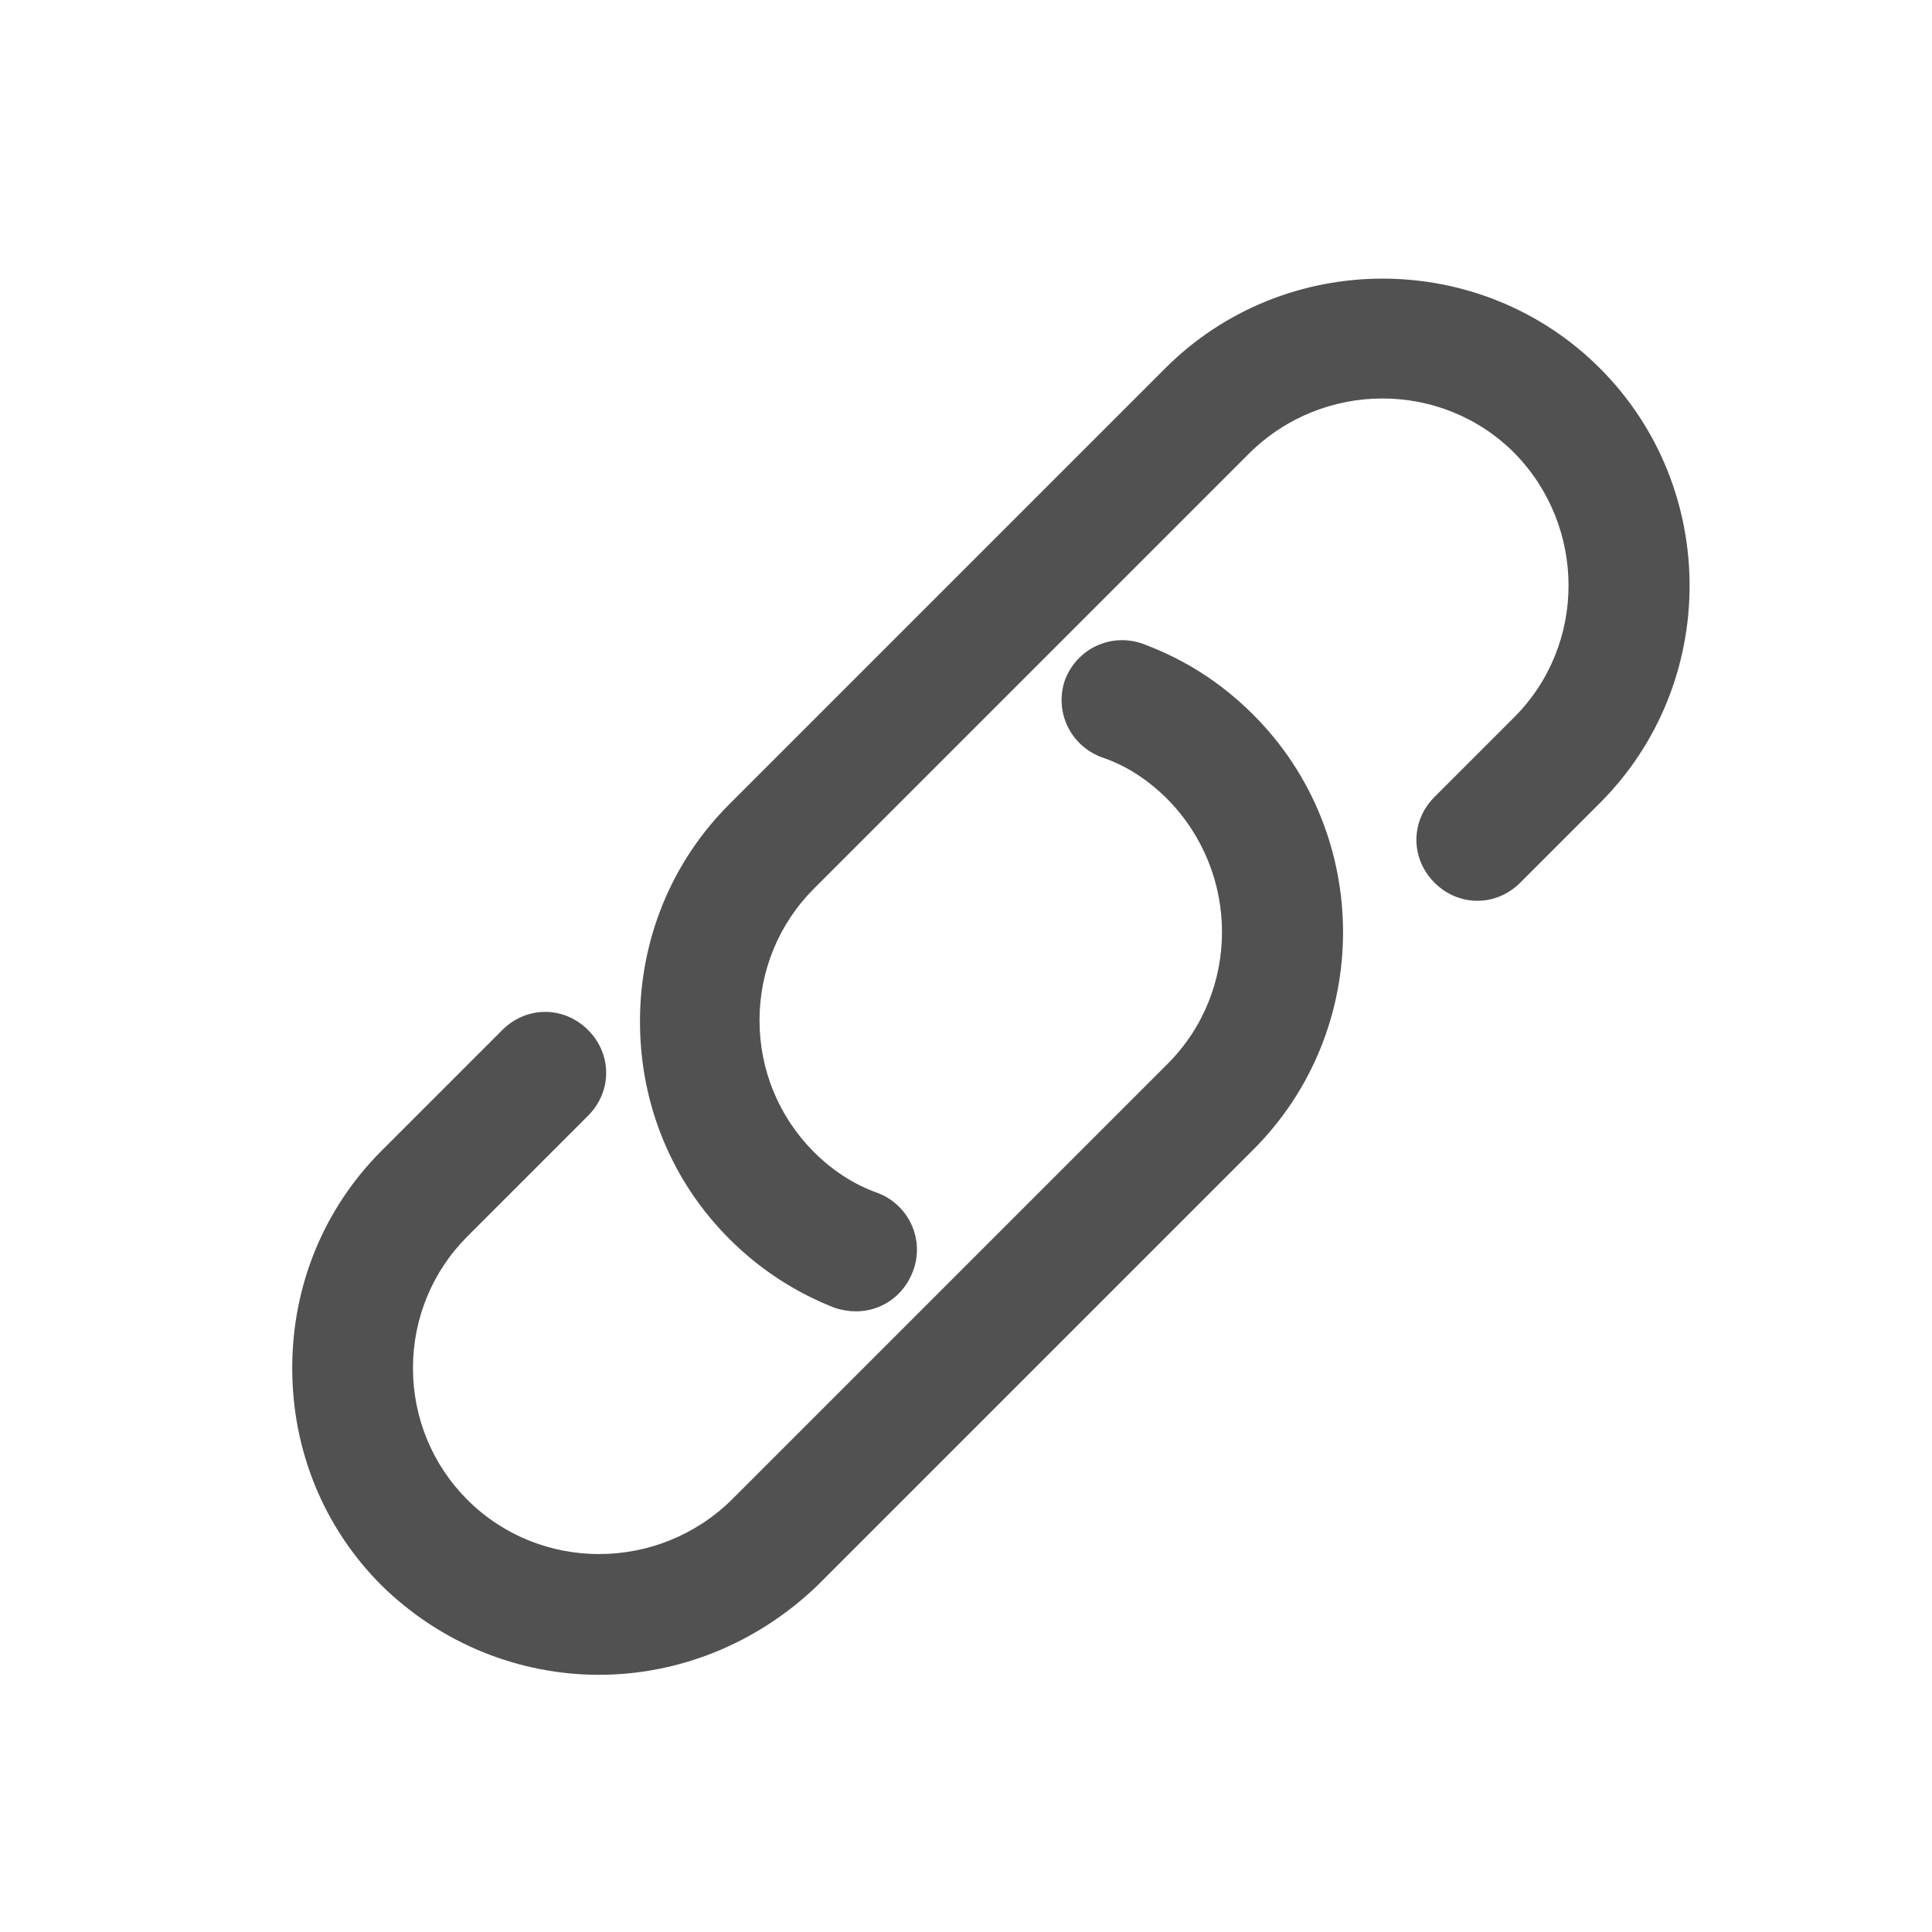 <?xml version="1.0" standalone="no"?><!DOCTYPE svg PUBLIC "-//W3C//DTD SVG 1.1//EN" "http://www.w3.org/Graphics/SVG/1.1/DTD/svg11.dtd"><svg t="1548722458246" class="icon" style="" viewBox="0 0 1024 1024" version="1.1" xmlns="http://www.w3.org/2000/svg" p-id="2204" xmlns:xlink="http://www.w3.org/1999/xlink" width="200" height="200"><defs><style type="text/css"></style></defs><path d="M453.76 695.04c-3.84 0-7.68-0.64-11.52-1.92-21.12-8.32-39.68-20.48-55.68-36.48-30.72-30.72-47.36-71.68-47.36-115.2 0-43.52 16.64-84.48 47.36-115.2l231.04-231.04c63.36-63.36 167.04-63.36 230.4 0 63.36 63.36 63.36 167.04 0 230.4l-42.24 42.24c-12.8 12.8-32.64 12.8-45.44 0s-12.8-32.64 0-45.44l42.24-42.24c38.4-38.4 38.4-101.12 0-140.16-38.4-38.4-101.12-38.4-140.16 0L431.36 471.04c-18.56 18.56-28.8 43.52-28.8 69.76 0 26.24 10.24 51.2 28.8 69.76 9.6 9.6 21.12 17.28 33.92 21.76 16.64 6.4 24.96 24.96 18.56 41.6-5.12 13.44-17.28 21.12-30.08 21.12z" fill="#515151" p-id="2205"></path><path d="M317.44 887.68c-41.6 0-83.2-16-115.2-47.36-30.72-30.72-47.36-71.68-47.36-115.2 0-43.52 16.64-84.48 47.36-115.2l64-64c12.8-12.8 32.64-12.8 45.44 0s12.8 32.64 0 45.44l-64 64c-18.56 18.56-28.8 43.52-28.8 69.76 0 26.24 10.24 51.2 28.8 69.76 38.4 38.4 101.12 38.4 140.16 0l231.04-231.04c38.4-38.4 38.4-101.12 0-140.16-10.24-10.24-21.76-17.92-35.2-22.4-16.64-6.4-24.96-24.32-19.2-40.96 6.4-16.64 24.32-24.96 40.96-19.2 22.4 8.32 41.6 20.48 58.88 37.76 63.36 63.36 63.36 167.04 0 230.4l-231.04 231.04c-32.64 31.36-74.24 47.36-115.84 47.36z" fill="#515151" p-id="2206"></path></svg>
